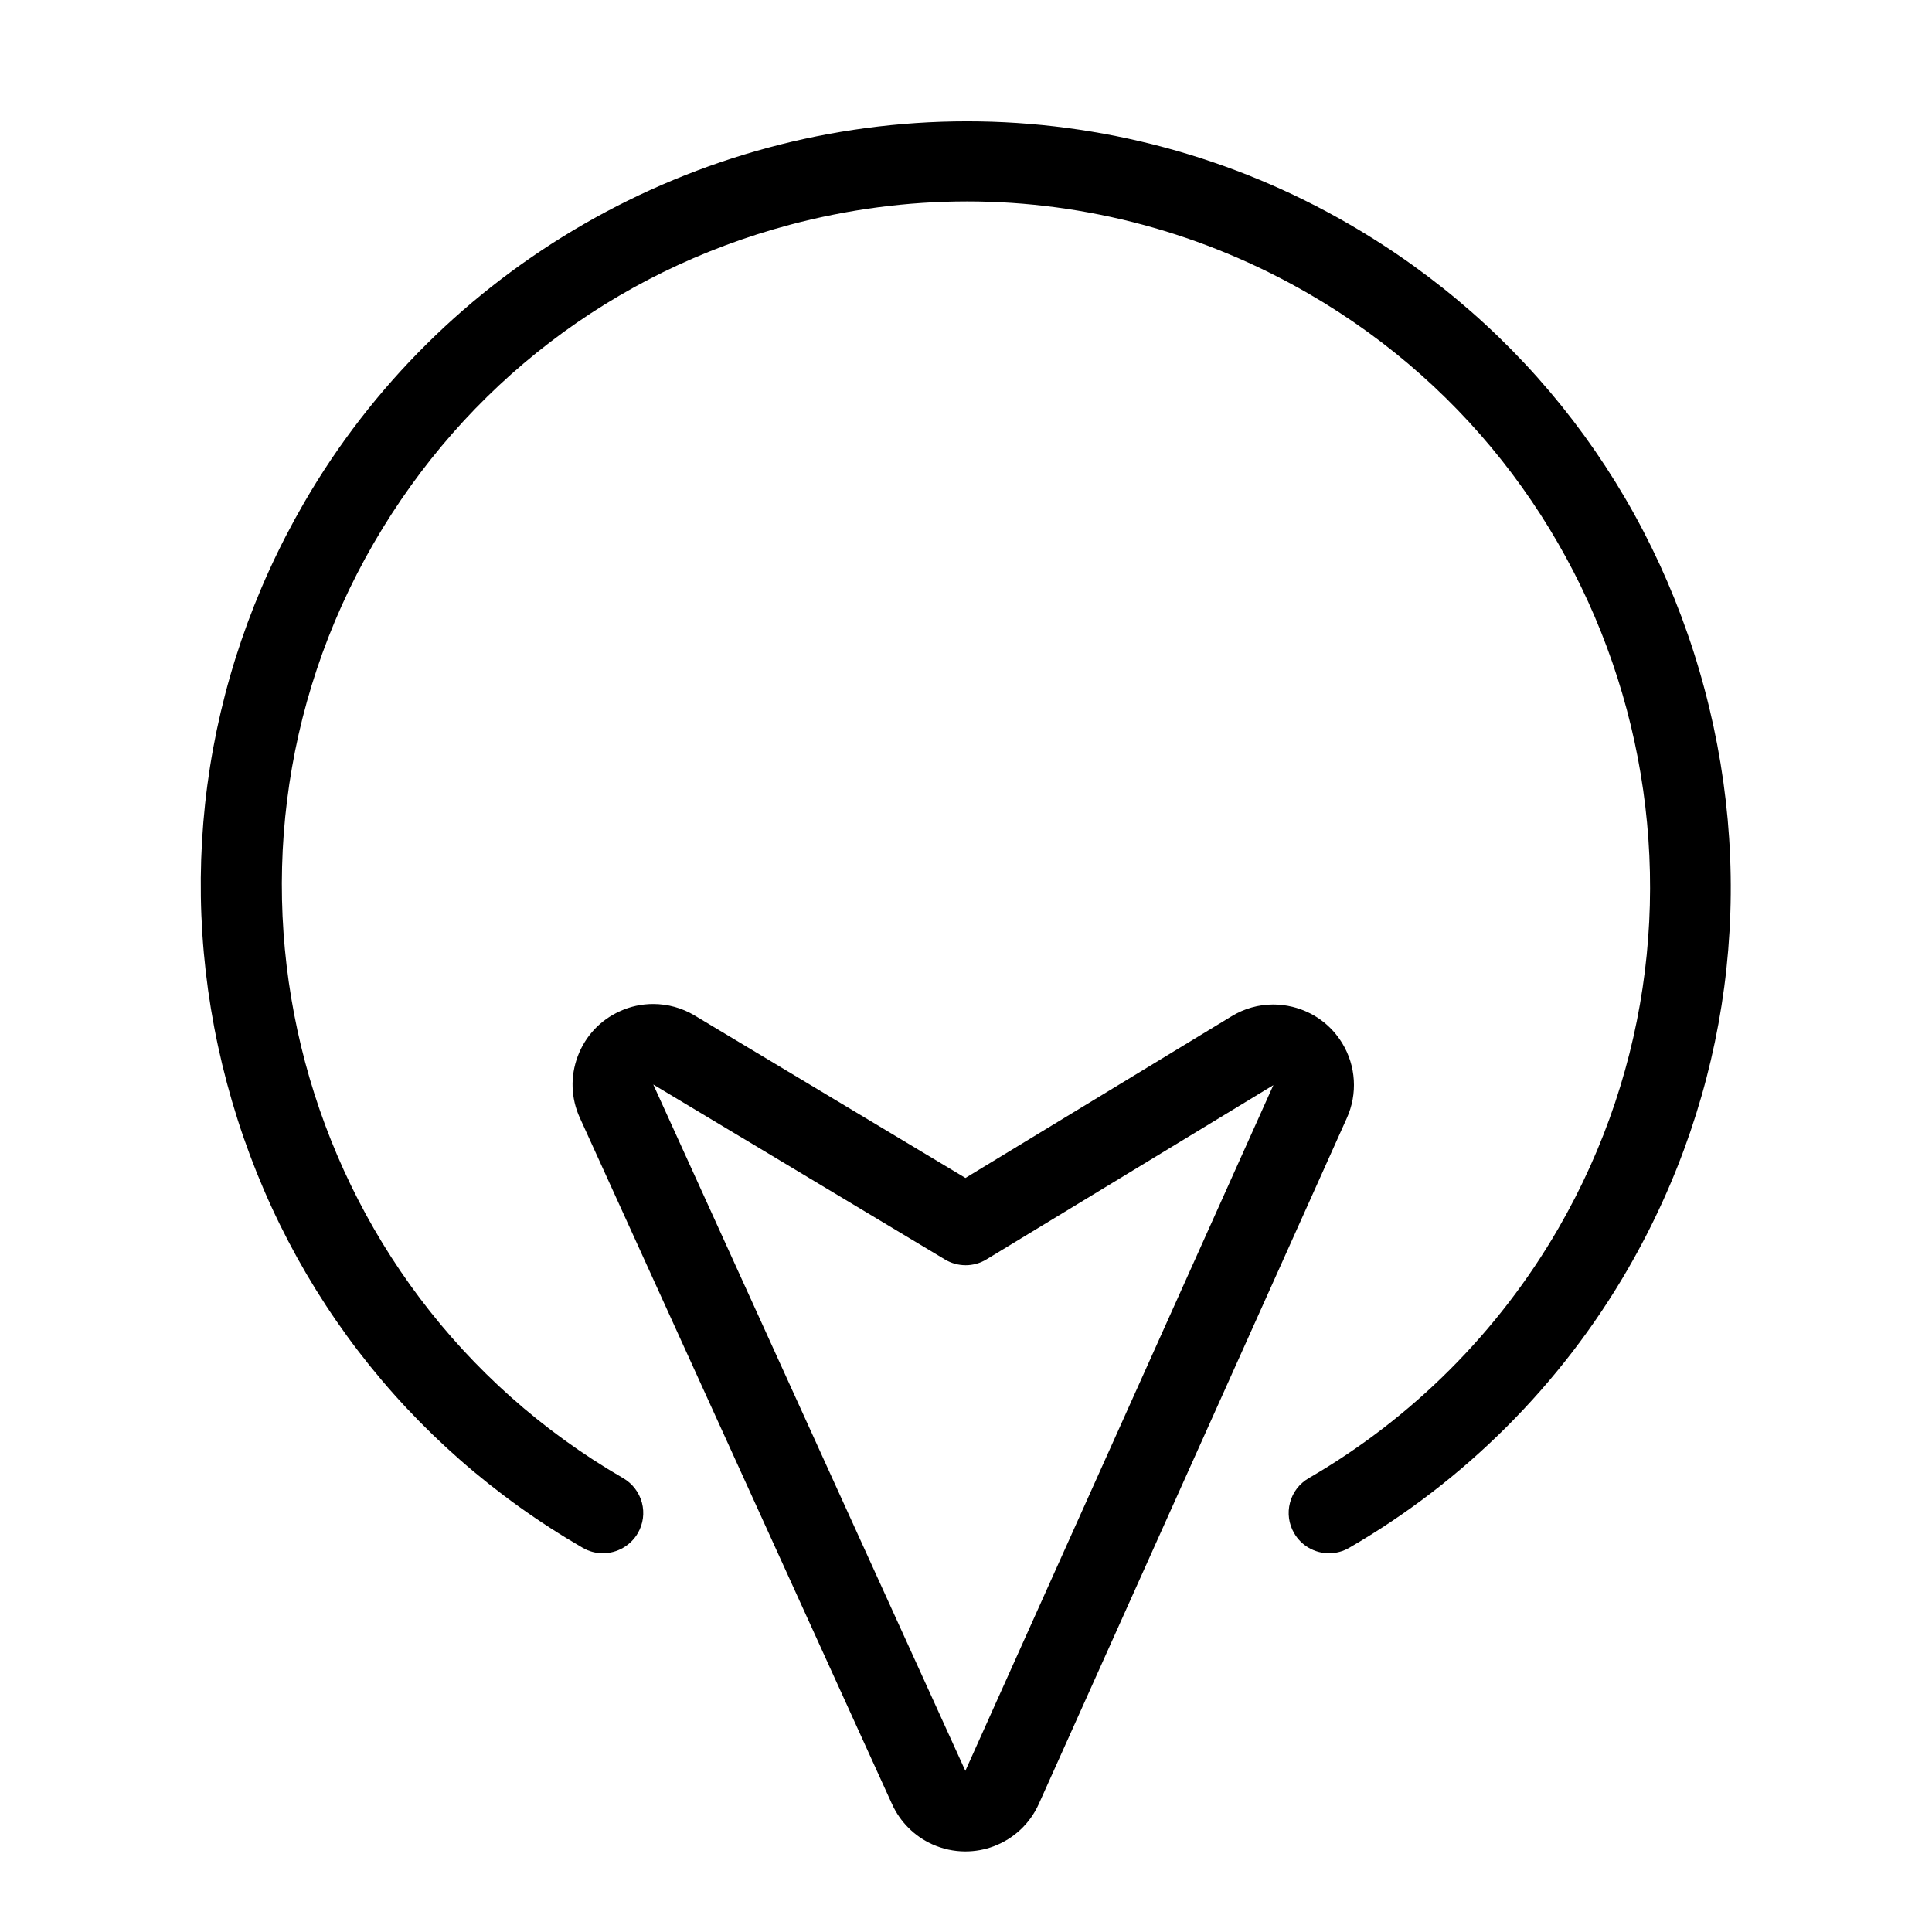 <?xml version="1.0" encoding="utf-8"?>
<!-- Generator: Adobe Illustrator 22.1.0, SVG Export Plug-In . SVG Version: 6.00 Build 0)  -->
<svg version="1.1" id="Layer_1" xmlns="http://www.w3.org/2000/svg" xmlns:xlink="http://www.w3.org/1999/xlink" x="0px" y="0px"
	 viewBox="0 0 24 24" style="enable-background:new 0 0 24 24;" xml:space="preserve">
<g>
	<title>cursor-move-down</title>
	<path d="M7.489,19.295c-0.088,0-0.174-0.023-0.251-0.068c-2.196-1.271-3.765-3.321-4.419-5.773
		c-0.654-2.452-0.314-5.012,0.958-7.208c1.692-2.923,4.848-4.739,8.237-4.739c1.661,0,3.302,0.441,4.744,1.277
		c2.193,1.269,3.761,3.32,4.416,5.775c0.655,2.455,0.316,5.014-0.953,7.207c-0.83,1.435-2.028,2.632-3.462,3.462
		c-0.075,0.044-0.162,0.067-0.25,0.067c-0.178,0-0.344-0.095-0.433-0.25c-0.067-0.115-0.085-0.25-0.051-0.379
		c0.034-0.129,0.117-0.237,0.233-0.304c1.283-0.743,2.354-1.814,3.098-3.098c2.348-4.056,0.958-9.267-3.098-11.615
		c-1.297-0.751-2.765-1.147-4.244-1.147c-0.739,0-1.481,0.098-2.205,0.291c-2.194,0.585-4.028,1.99-5.166,3.954
		c-2.348,4.056-0.958,9.267,3.098,11.615c0.115,0.067,0.198,0.175,0.233,0.304c0.034,0.129,0.016,0.264-0.051,0.38
		C7.833,19.2,7.667,19.295,7.489,19.295z"/>
	<path d="M11.992,22.999c-0.142,0-0.281-0.03-0.412-0.089c-0.221-0.1-0.398-0.277-0.499-0.499l-3.878-8.525
		c-0.111-0.243-0.12-0.515-0.026-0.765s0.279-0.449,0.523-0.559c0.13-0.06,0.27-0.09,0.414-0.09c0.181,0,0.359,0.049,0.514,0.142
		l3.365,2.019l3.305-2.008c0.156-0.096,0.336-0.147,0.519-0.147c0.08,0,0.159,0.01,0.238,0.029c0.259,0.063,0.479,0.223,0.618,0.451
		c0.172,0.282,0.194,0.631,0.057,0.933l-3.826,8.519c-0.11,0.244-0.309,0.43-0.559,0.525C12.231,22.978,12.112,22.999,11.992,22.999
		z M11.992,21.998l3.826-8.518l-3.563,2.164c-0.078,0.048-0.168,0.073-0.259,0.073c-0.09,0-0.179-0.024-0.257-0.071l-3.624-2.174
		L11.992,21.998z"/>
</g>
</svg>
